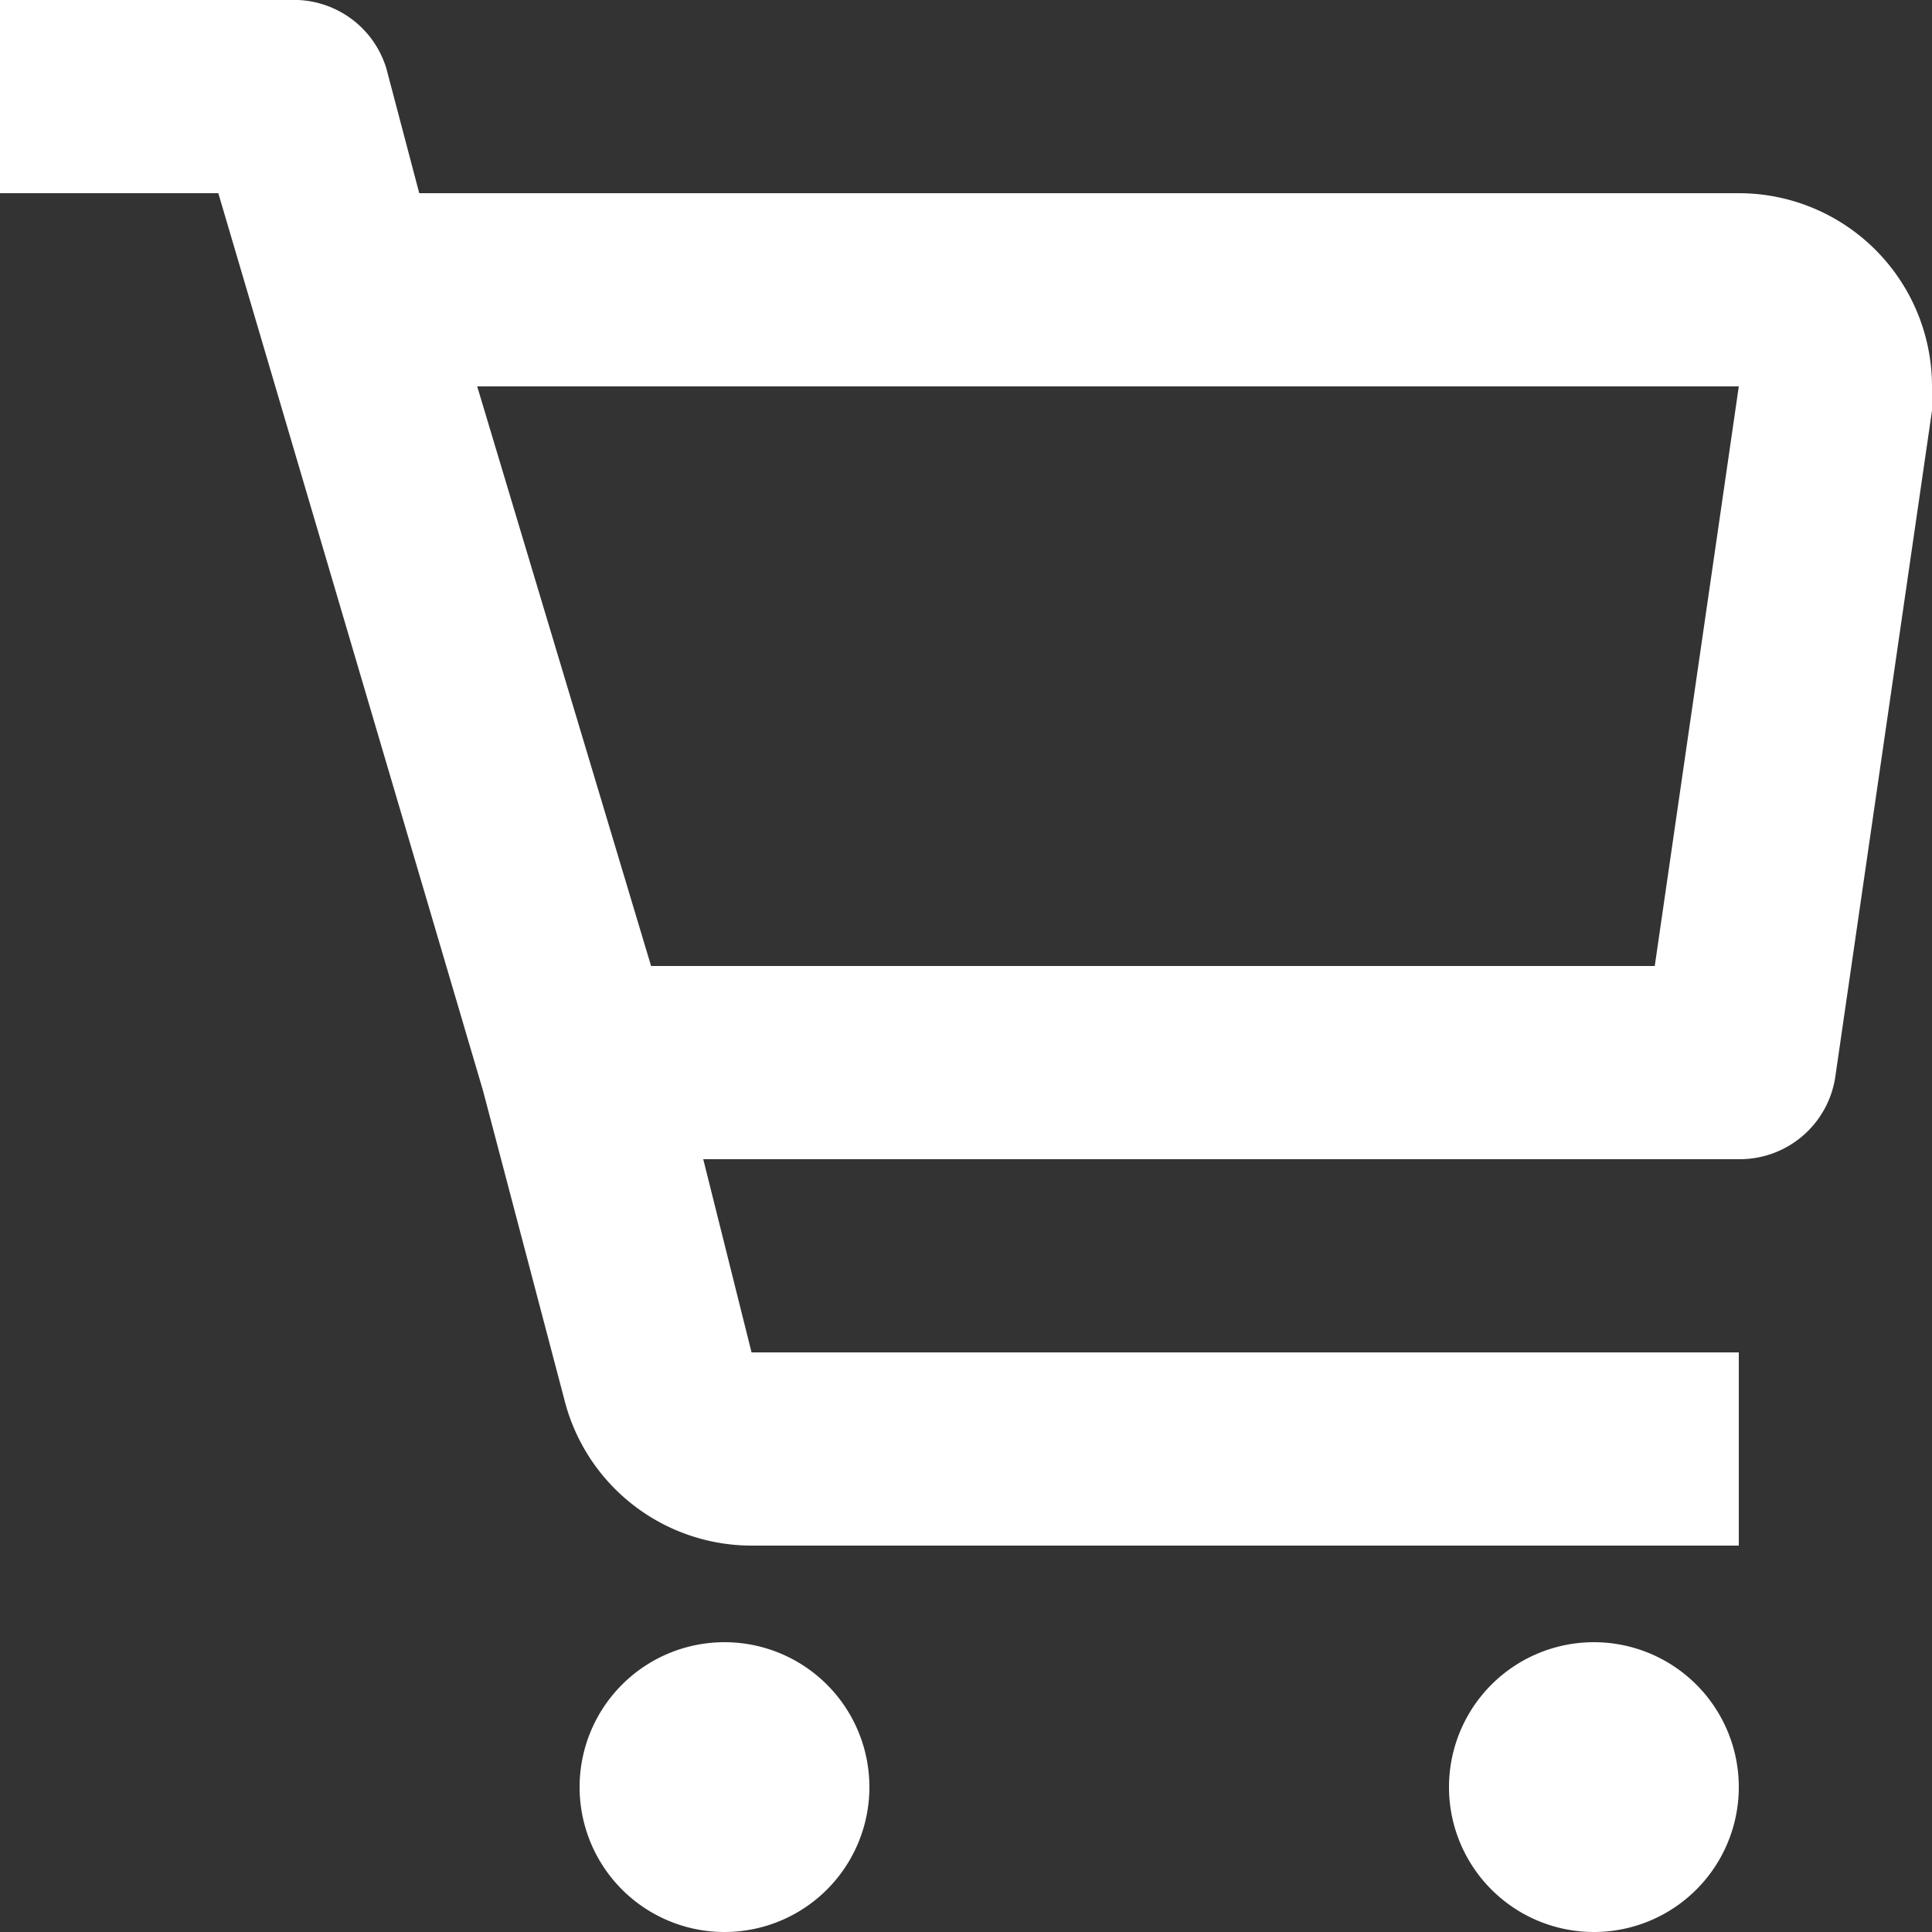 <svg xmlns="http://www.w3.org/2000/svg" viewBox="0 0 20 20">
<rect x="0" y="0" width="20" height="20" fill="#333333" stroke="none"/>
<symbol xmlns="http://www.w3.org/2000/svg" id="a" viewBox="0 0 20 20">
<path d="M15 18.5a1.5 1.5 0 1 0 1.5-1.5 1.5 1.5 0 0 0-1.5 1.5m-6 0A1.5 1.5 0 1 1 7.5 17 1.5 1.5 0 0 1 9 18.5M20 4a2 2 0 0 0-2-2H4.34L4 .71A1 1 0 0 0 3 0H0v2h2.26L5 11.29l.84 3.19A2 2 0 0 0 7.78 16H18v-2H7.78l-.5-2H18a1 1 0 0 0 1-.86l1-6.89zm-2.87 6H6.74l-1.8-6H18z" fill="white"/></symbol><use href="#a"/></svg>